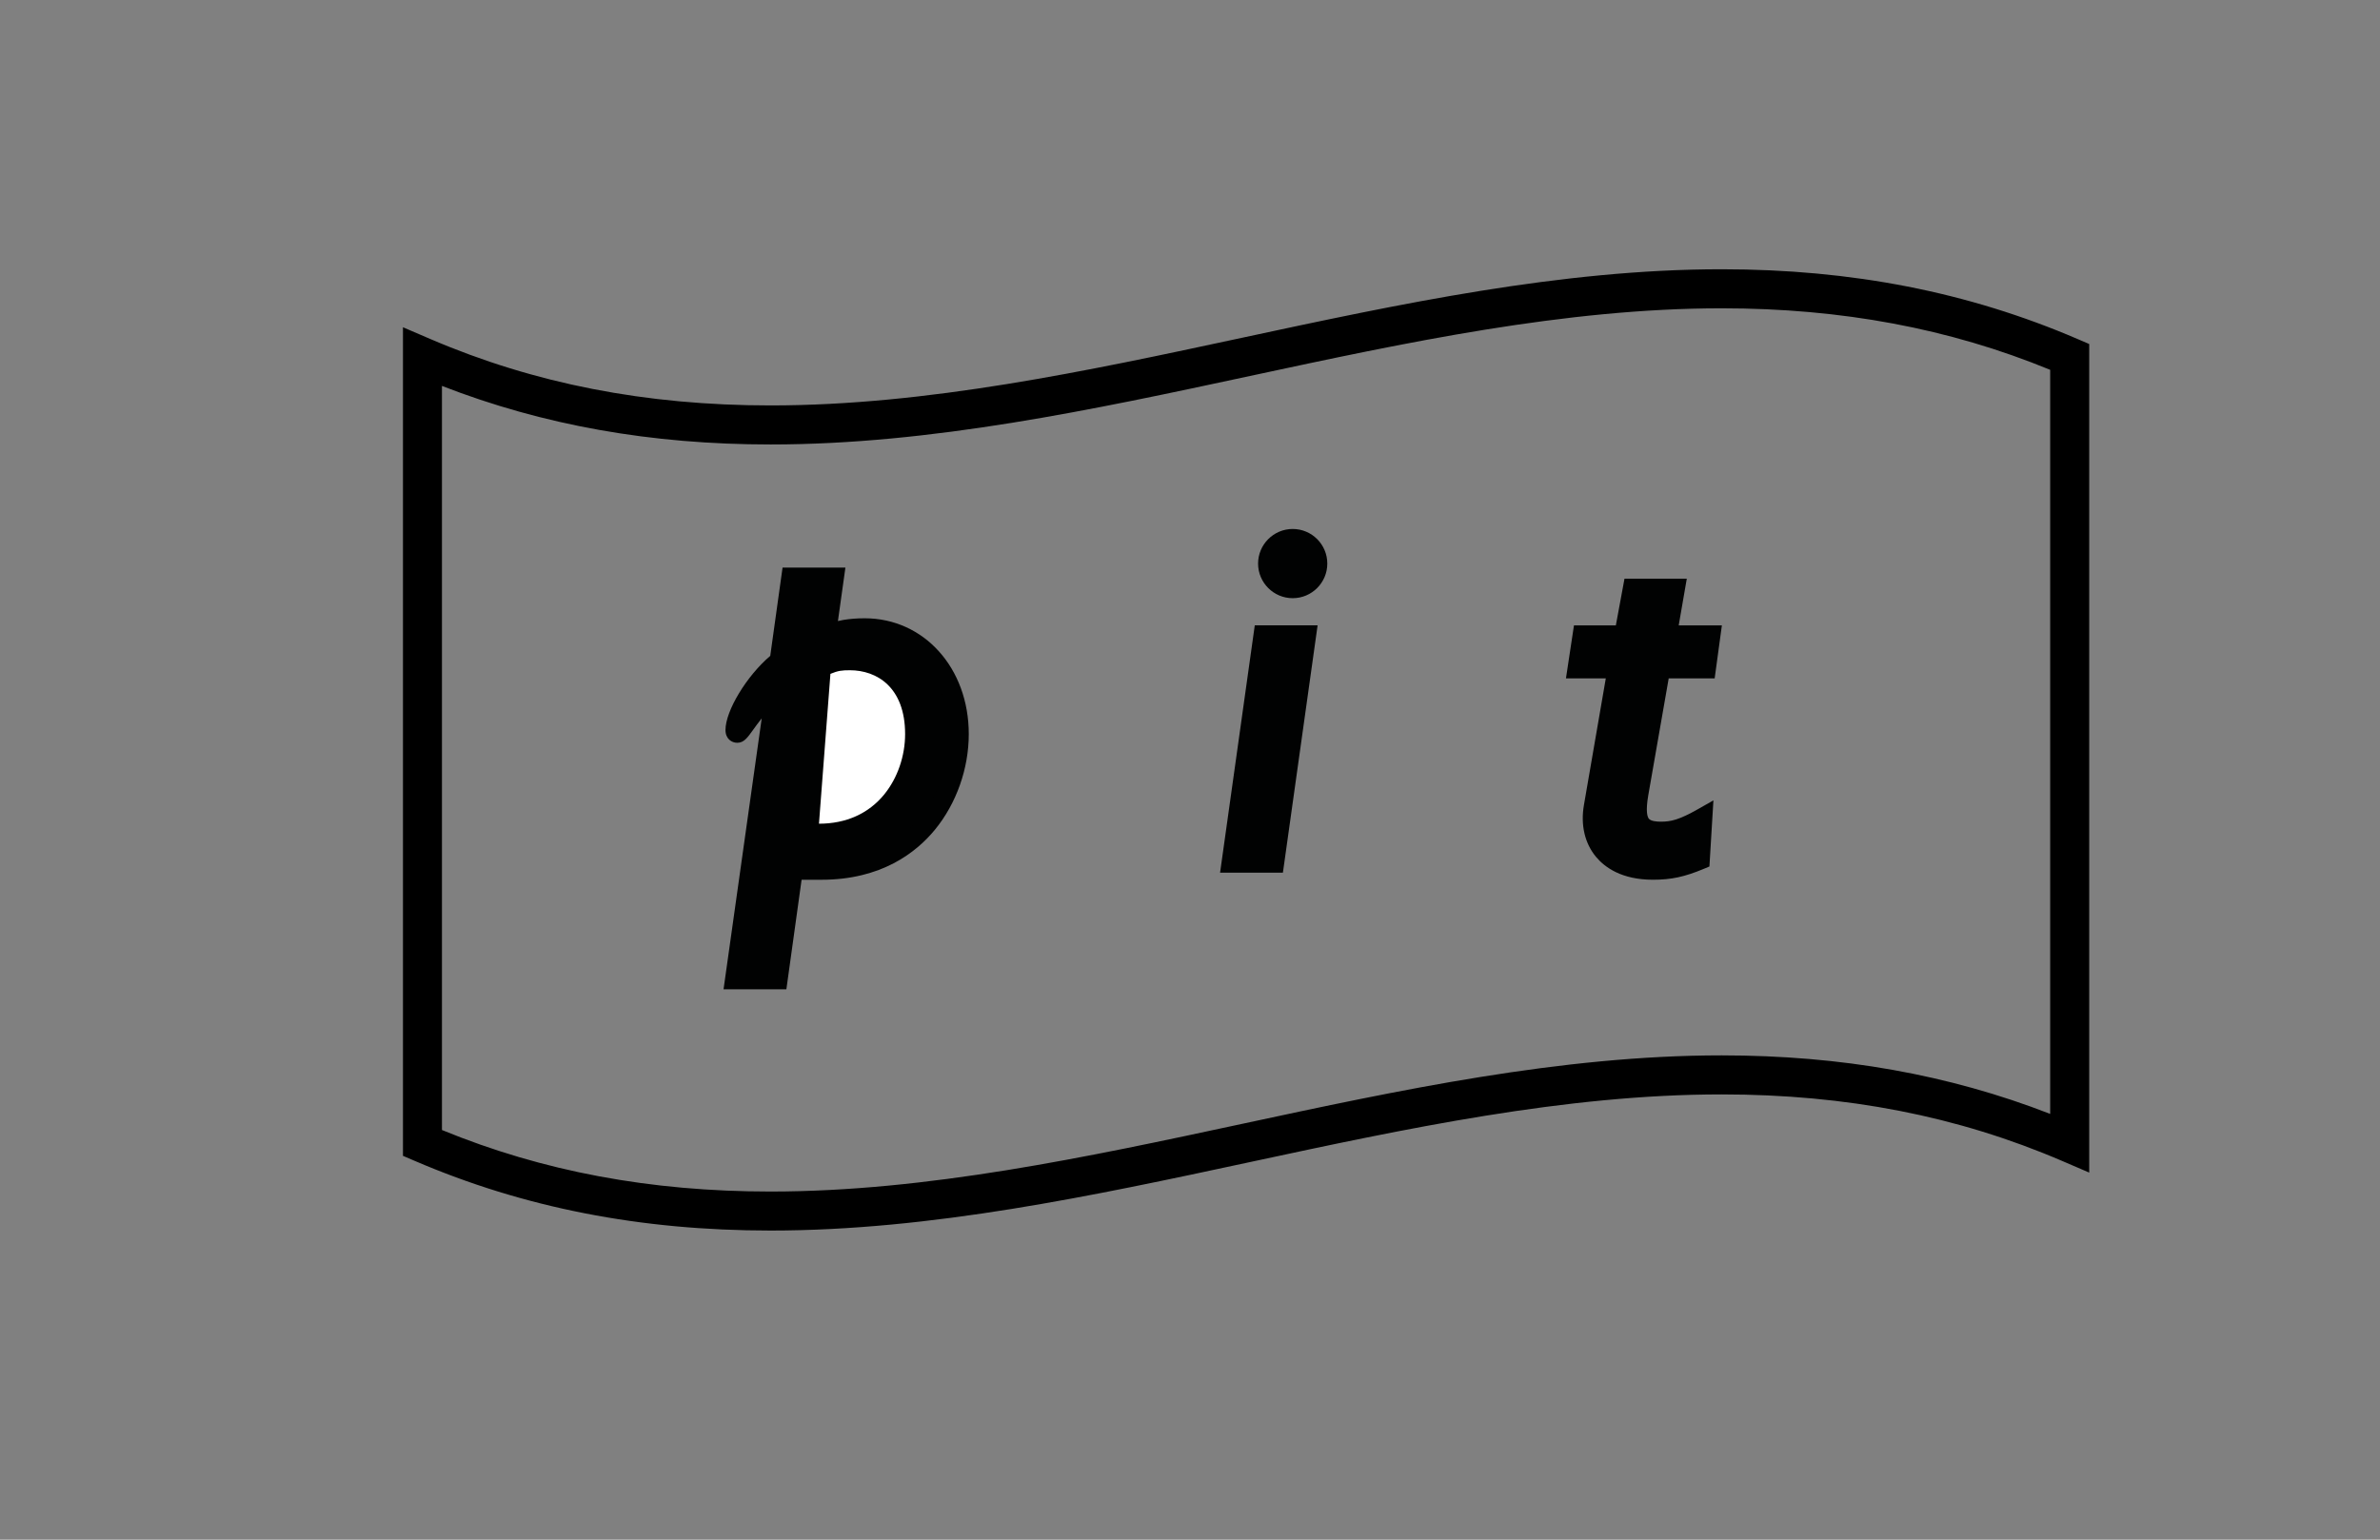 <?xml version="1.0" encoding="utf-8"?>
<!-- Generator: Adobe Illustrator 15.0.0, SVG Export Plug-In . SVG Version: 6.00 Build 0)  -->
<!DOCTYPE svg PUBLIC "-//W3C//DTD SVG 1.1//EN" "http://www.w3.org/Graphics/SVG/1.1/DTD/svg11.dtd">
<svg version="1.1" id="Layer_1" xmlns="http://www.w3.org/2000/svg" xmlns:xlink="http://www.w3.org/1999/xlink" x="0px" y="0px"
	 width="103.03px" height="66.667px" viewBox="0 0 103.03 66.667" enable-background="new 0 0 103.03 66.667" xml:space="preserve">
<rect x="0" y="0" width="103.03" height="66.667" fill="#808080" stroke="none"/>
<g>
	<path d="M89.93,14.676c-4.725-2.03-9.763-3.017-15.402-3.017c-6.951,0-13.973,1.509-20.763,2.967
		c-6.704,1.44-13.636,2.929-20.407,2.929c-5.406,0-10.226-0.942-14.736-2.879l-1.178-0.506v35.877l0.511,0.219
		c4.725,2.03,9.762,3.016,15.4,3.016h0.003c6.951,0,13.971-1.508,20.76-2.966c6.705-1.44,13.638-2.929,20.41-2.929
		c5.406,0,10.226,0.941,14.736,2.879l1.178,0.506V14.896L89.93,14.676z M88.752,48.231c-4.385-1.704-9.051-2.534-14.225-2.534
		c-6.951,0-13.974,1.508-20.764,2.967c-6.704,1.439-13.635,2.928-20.406,2.929h-0.003c-5.201,0-9.859-0.872-14.222-2.665V16.71
		c4.383,1.704,9.051,2.535,14.225,2.535c6.951,0,13.973-1.508,20.762-2.967c6.705-1.44,13.637-2.929,20.408-2.929
		c5.201,0,9.861,0.872,14.225,2.664V48.231z"/>
	<path fill="#003A78" d="M35.762,27.5c0.284-0.109,0.549-0.197,0.812-0.241c0.264-0.044,0.55-0.066,0.856-0.066
		c2.329,0,4.085,1.955,4.085,4.59c0,2.483-1.669,5.887-5.952,5.887h-1.23l-0.659,4.744h-1.867l1.757-12.476
		c-0.988,0.725-1.471,1.801-1.648,1.801c-0.065,0-0.087-0.043-0.087-0.132c0-0.68,0.9-2.196,1.911-2.987l0.505-3.625h1.867
		L35.762,27.5z M34.553,36.088h0.9c2.877,0,4.152-2.372,4.152-4.305c0-2.217-1.384-3.184-2.812-3.184
		c-0.483,0-0.703,0.043-1.229,0.286L34.553,36.088z"/>
	<path fill="#010202" d="M34.042,42.836h-2.72l1.652-11.73c-0.145,0.179-0.267,0.35-0.37,0.493
		c-0.252,0.351-0.403,0.563-0.688,0.563c-0.246,0-0.51-0.173-0.51-0.554c0-0.835,0.924-2.35,1.938-3.209l0.533-3.824h2.721
		l-0.324,2.316c0.075-0.019,0.153-0.035,0.231-0.048c0.284-0.047,0.596-0.072,0.925-0.072c2.57,0,4.508,2.155,4.508,5.013
		c0,1.497-0.535,3.006-1.465,4.142c-0.812,0.989-2.321,2.167-4.91,2.167h-0.862L34.042,42.836z"/>
	<path fill="#010202" d="M32.293,41.991h1.014l0.659-4.744h1.598c1.787,0,3.259-0.642,4.256-1.857
		c0.797-0.974,1.274-2.321,1.274-3.605c0-2.377-1.574-4.169-3.663-4.169c-0.283,0-0.548,0.02-0.787,0.06
		c-0.25,0.042-0.509,0.134-0.731,0.219l-0.669,0.257l0.384-2.733h-1.015l-0.478,3.429L34,28.953
		c-0.217,0.169-0.427,0.376-0.62,0.597l0.743-0.544L32.293,41.991z"/>
	<path fill="#010202" d="M35.453,36.51h-1.386l1.11-7.913l0.209-0.097c0.568-0.26,0.844-0.324,1.406-0.324
		c1.609,0,3.234,1.116,3.234,3.607c0,1.145-0.397,2.29-1.091,3.144C38.35,35.649,37.269,36.51,35.453,36.51"/>
	<line fill="#FFFFFF" x1="35.039" y1="35.666" x2="35.453" y2="35.666"/>
	<path fill="#FFFFFF" d="M35.453,35.666c1.174,0,2.151-0.439,2.828-1.271c0.573-0.706,0.901-1.658,0.901-2.61
		c0-2.038-1.234-2.764-2.389-2.764c-0.346,0-0.511,0.018-0.844,0.156"/>
	<path fill="#003A78" d="M55.17,37.362h-1.867l1.384-9.862h1.866L55.17,37.362z M57.037,24.403c0,0.593-0.484,1.077-1.076,1.077
		c-0.594,0-1.077-0.483-1.077-1.077s0.483-1.077,1.077-1.077C56.553,23.327,57.037,23.81,57.037,24.403"/>
	<path fill="#010202" d="M55.537,37.785h-2.72l1.502-10.708h2.72L55.537,37.785z M55.961,25.901c-0.826,0-1.499-0.672-1.499-1.498
		c0-0.827,0.673-1.499,1.499-1.499s1.498,0.671,1.498,1.499C57.459,25.229,56.787,25.901,55.961,25.901"/>
	<path fill="#003A78" d="M73.861,28.95h-1.979l-0.943,5.404C70.72,35.605,71.005,36,71.905,36c0.55,0,0.988-0.131,1.802-0.593
		l-0.11,1.823c-0.79,0.33-1.317,0.439-2.042,0.439c-1.934,0-2.834-1.23-2.571-2.746l1.034-5.974h-1.736l0.22-1.45h1.8l0.374-2.02
		h1.845l-0.35,2.02h1.888L73.861,28.95z"/>
	<path fill="#010202" d="M71.555,38.092c-1.348,0-2.079-0.533-2.457-0.982c-0.492-0.586-0.682-1.389-0.529-2.258l0.946-5.479H67.79
		l0.347-2.294h1.813l0.374-2.021h2.697l-0.35,2.021h1.869l-0.312,2.294h-1.99l-0.883,5.053c-0.125,0.717-0.037,0.95,0.025,1.025
		c0.088,0.105,0.334,0.127,0.524,0.127c0.427,0,0.792-0.083,1.593-0.538l0.677-0.384l-0.173,2.863l-0.243,0.101
		C72.924,37.969,72.346,38.092,71.555,38.092"/>
</g>
</svg>
